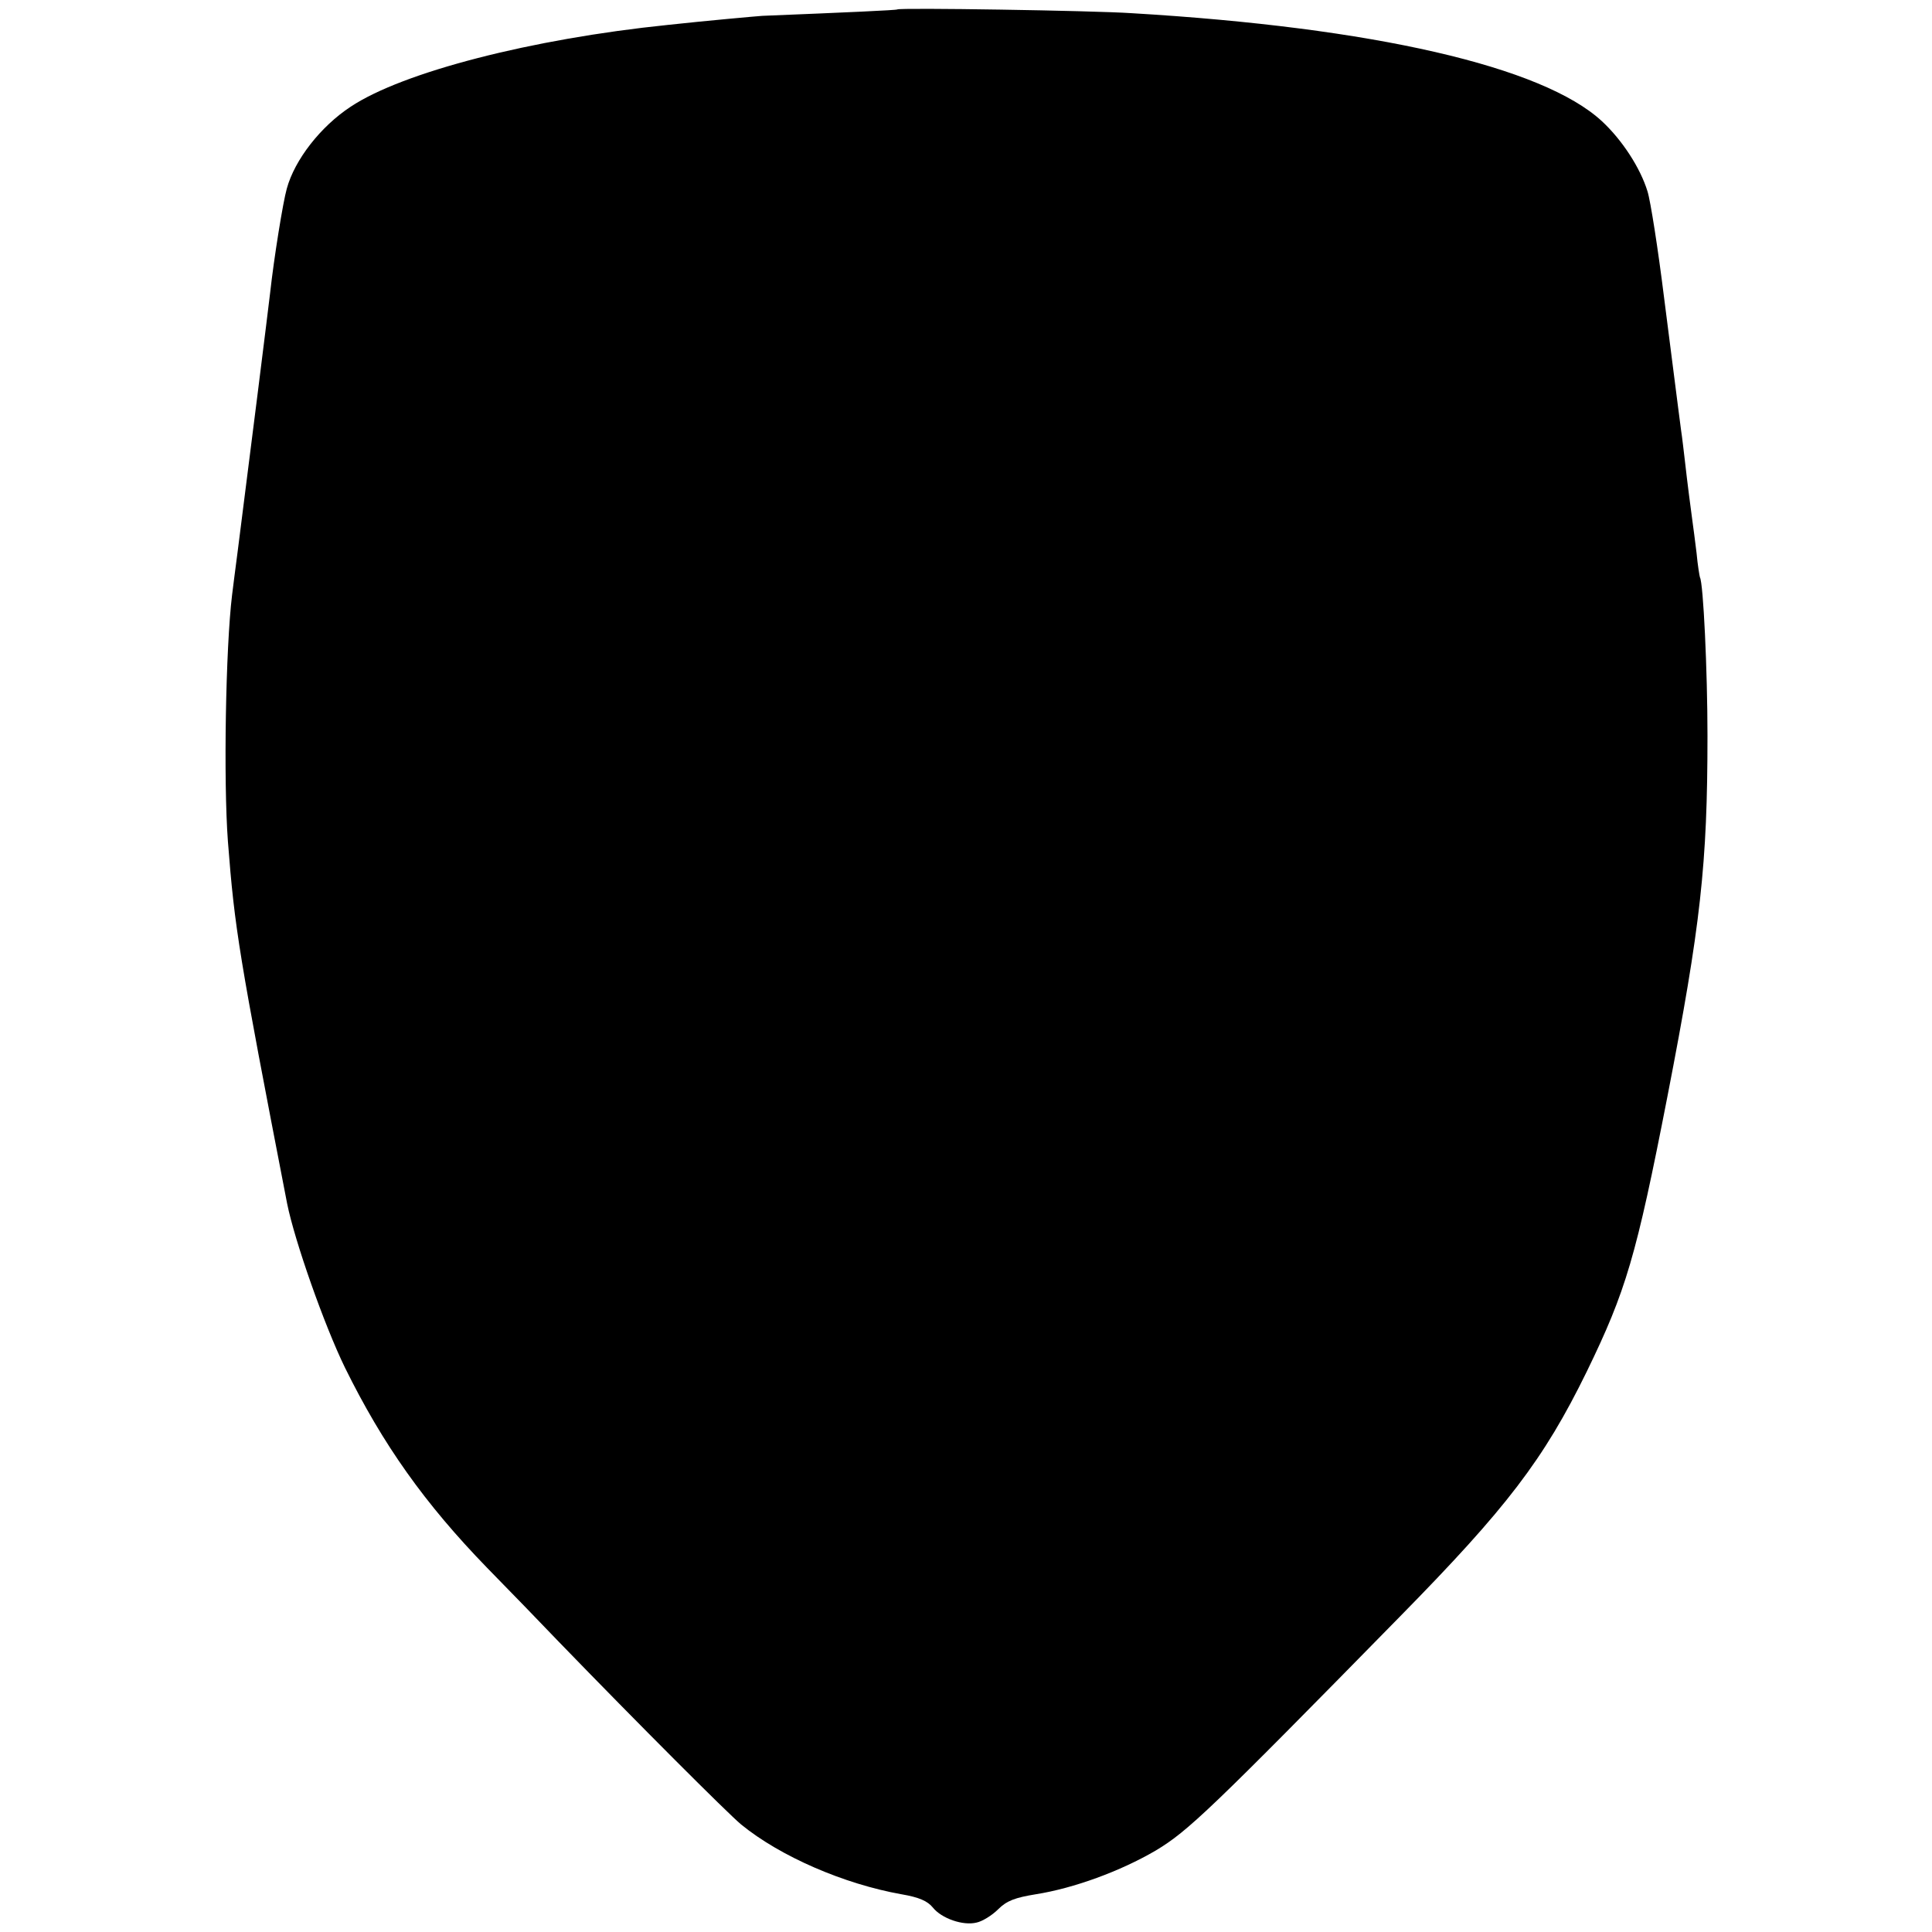 <?xml version="1.0" standalone="no"?>
<!DOCTYPE svg PUBLIC "-//W3C//DTD SVG 20010904//EN"
 "http://www.w3.org/TR/2001/REC-SVG-20010904/DTD/svg10.dtd">
<svg version="1.0" xmlns="http://www.w3.org/2000/svg"
 width="512pt" height="512pt" viewBox="0 0 512 512"
 preserveAspectRatio="xMidYMid meet">
<g transform="translate(0,512) scale(0.1,-0.1)"
fill="#000000" stroke="none">
<path d="M2378 5095 c-2 -2 -135 -8 -358 -17 -15 -1 -149 -13 -250 -24 -361
-37 -703 -125 -841 -217 -79 -52 -148 -140 -169 -217 -10 -35 -34 -184 -44
-275 -5 -44 -56 -451 -86 -685 -6 -47 -13 -99 -15 -117 -17 -140 -23 -492 -11
-653 18 -233 29 -299 157 -960 20 -99 98 -321 153 -434 101 -205 212 -361 377
-531 59 -60 144 -148 189 -195 212 -219 448 -455 484 -485 104 -85 273 -158
425 -185 47 -8 69 -18 83 -35 23 -29 80 -49 116 -40 15 3 41 19 57 35 23 23
45 31 100 40 101 16 224 61 318 116 85 51 144 107 647 620 283 288 381 416
495 649 104 214 131 304 214 730 88 453 106 615 106 955 0 172 -11 405 -20
420 -1 3 -6 32 -9 65 -4 33 -9 71 -11 85 -4 30 -13 97 -20 160 -3 25 -7 61
-10 80 -5 39 -4 29 -45 351 -16 129 -36 257 -44 282 -19 62 -67 136 -121 186
-157 145 -605 248 -1245 286 -103 7 -617 15 -622 10z"/>
</g>
</svg>
